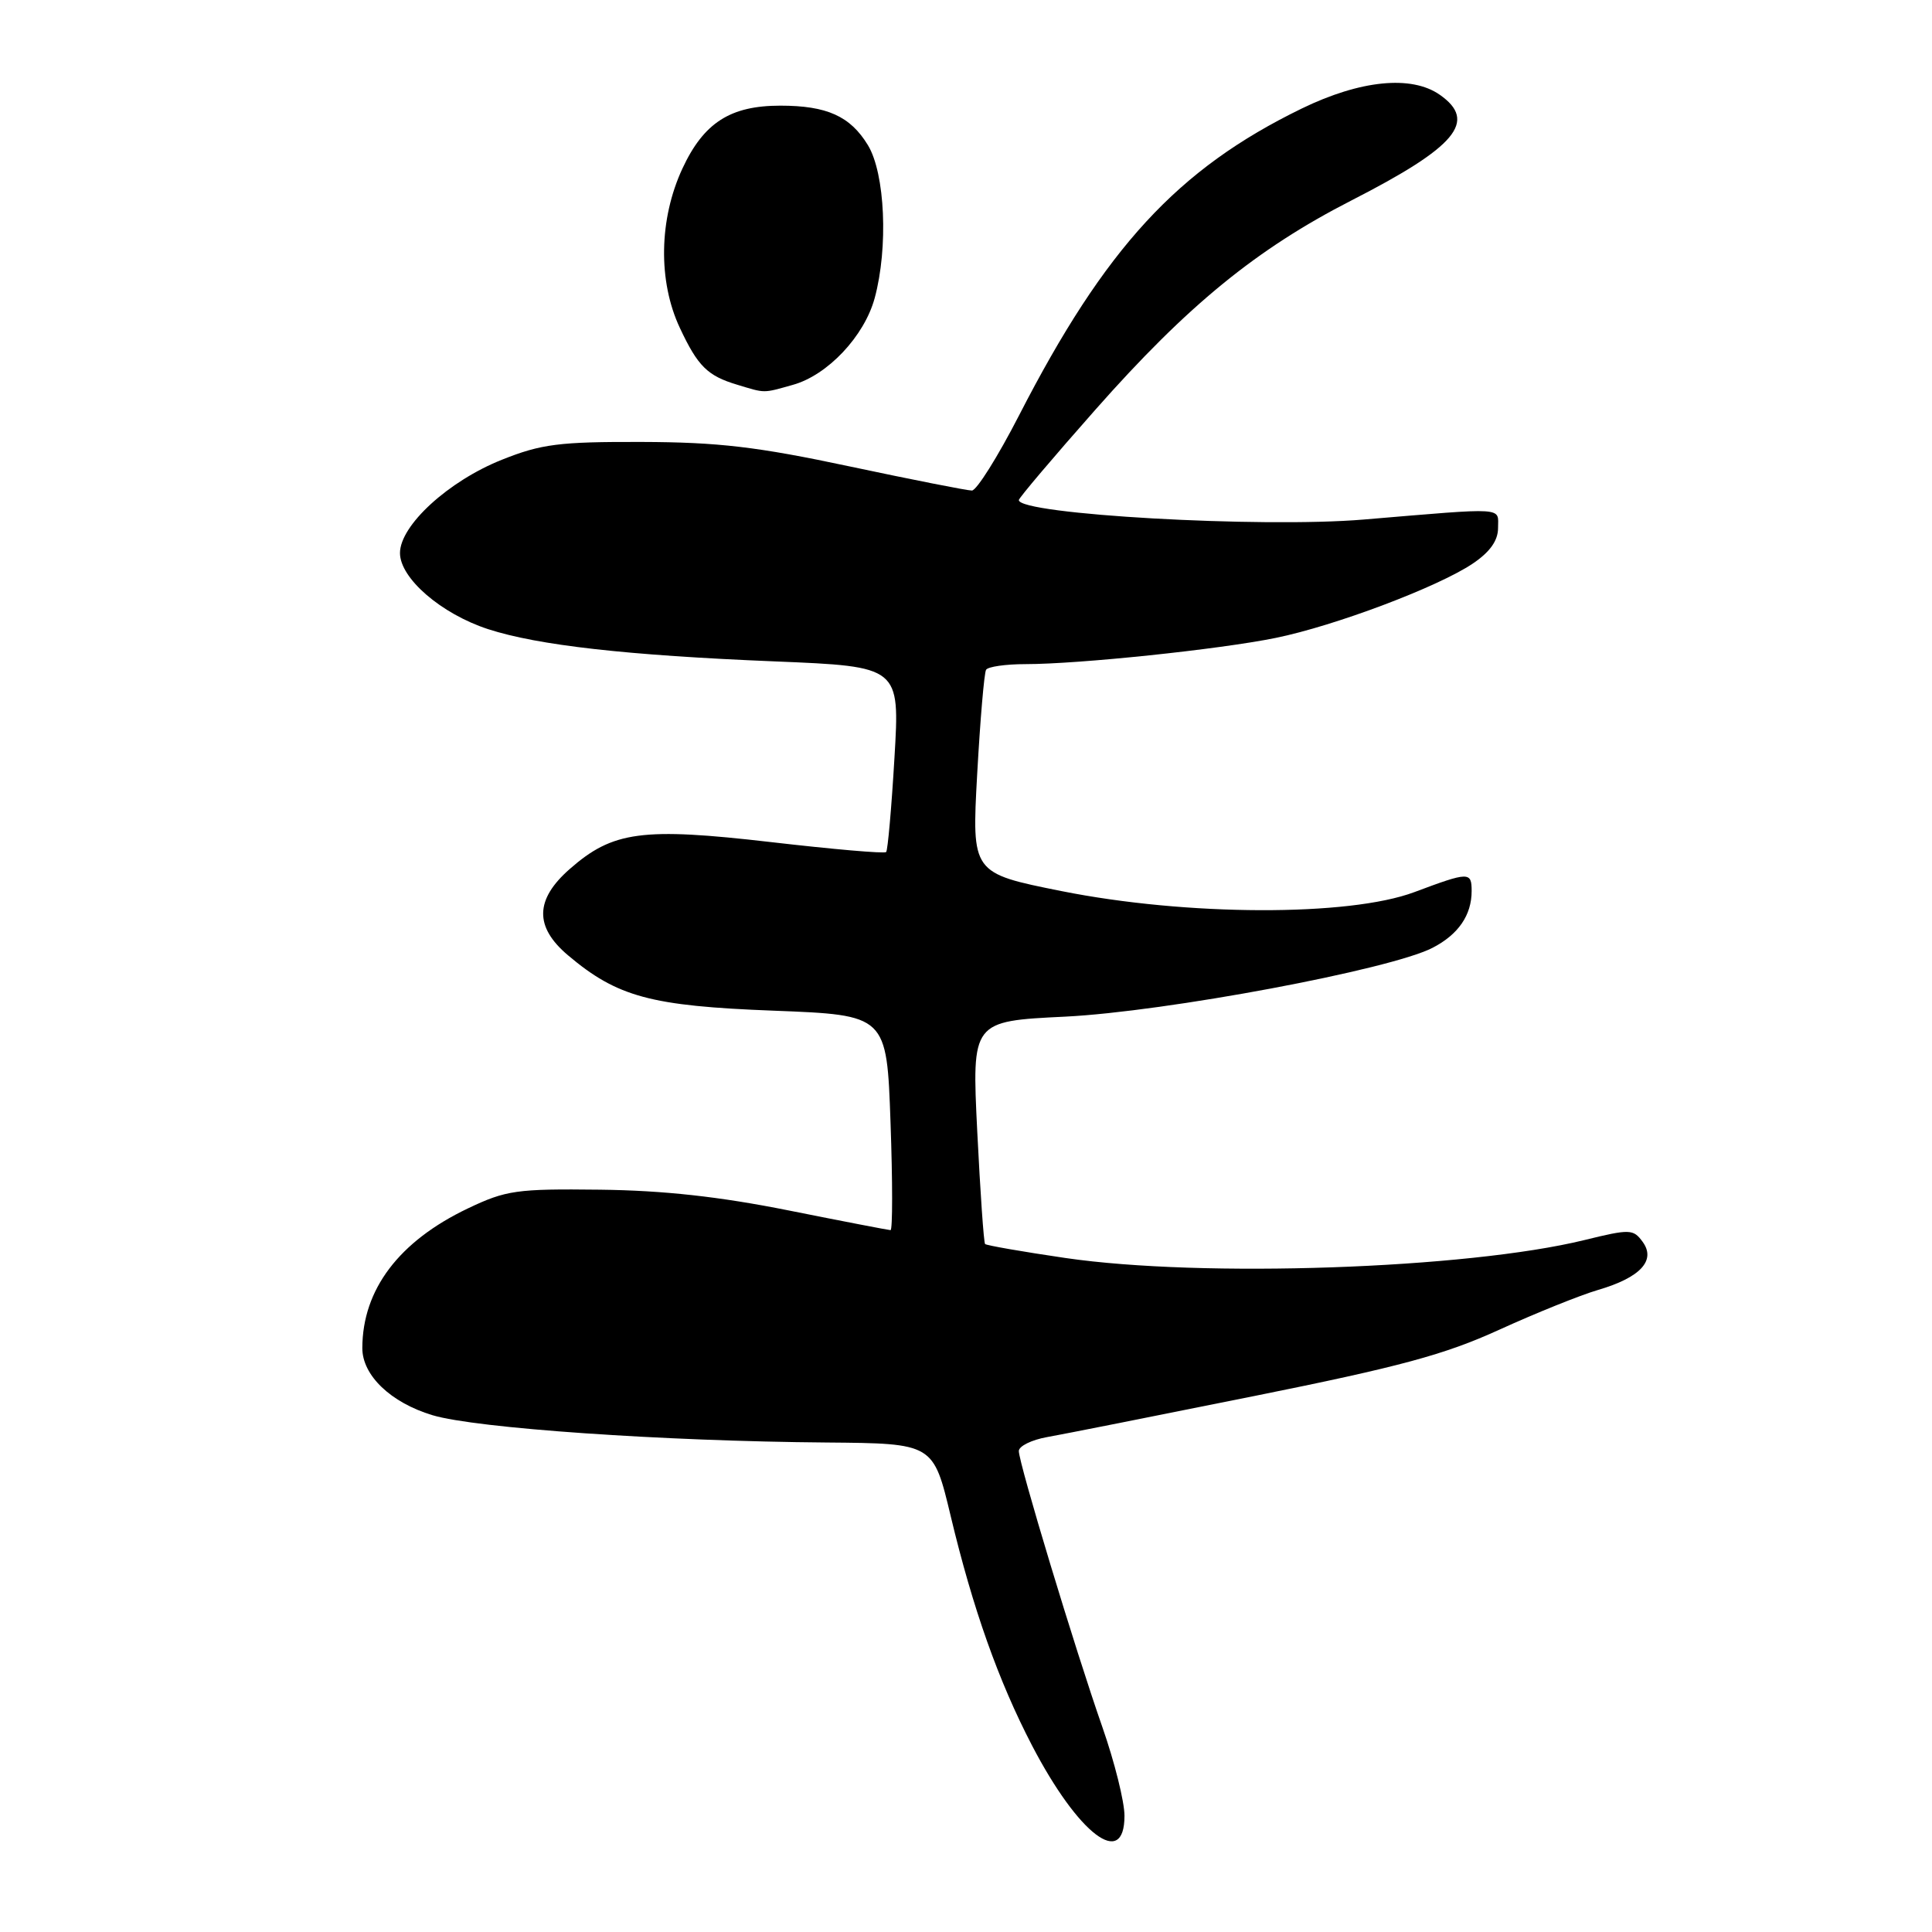 <?xml version="1.0" encoding="UTF-8" standalone="no"?>
<!DOCTYPE svg PUBLIC "-//W3C//DTD SVG 1.1//EN" "http://www.w3.org/Graphics/SVG/1.1/DTD/svg11.dtd" >
<svg xmlns="http://www.w3.org/2000/svg" xmlns:xlink="http://www.w3.org/1999/xlink" version="1.1" viewBox="0 0 256 256">
 <g >
 <path fill="currentColor"
d=" M 149.00 240.60 C 149.00 238.73 147.68 233.45 146.07 228.85 C 142.48 218.60 135.00 193.89 135.00 192.27 C 135.00 191.62 136.69 190.79 138.75 190.42 C 140.81 190.06 153.14 187.61 166.15 184.99 C 185.49 181.10 191.42 179.50 198.65 176.20 C 203.52 173.98 209.41 171.61 211.73 170.93 C 217.35 169.29 219.46 167.02 217.66 164.55 C 216.42 162.85 215.99 162.83 209.92 164.32 C 194.33 168.13 159.28 169.34 141.17 166.69 C 135.49 165.86 130.70 165.02 130.53 164.84 C 130.35 164.65 129.89 157.93 129.49 149.91 C 128.77 135.31 128.77 135.31 141.14 134.71 C 154.48 134.05 184.24 128.48 189.82 125.59 C 193.24 123.83 195.00 121.26 195.00 118.07 C 195.00 115.49 194.65 115.50 187.41 118.21 C 178.74 121.46 157.23 121.39 140.63 118.07 C 128.76 115.69 128.76 115.69 129.48 102.60 C 129.88 95.39 130.41 89.16 130.66 88.75 C 130.91 88.34 133.26 88.00 135.89 88.00 C 142.95 88.00 161.56 86.05 169.02 84.53 C 176.88 82.93 190.56 77.77 195.16 74.67 C 197.43 73.14 198.50 71.63 198.50 69.96 C 198.50 67.16 199.78 67.24 180.71 68.84 C 167.14 69.99 135.00 68.16 135.00 66.26 C 135.00 65.99 139.57 60.59 145.16 54.27 C 157.38 40.44 166.48 33.01 179.07 26.56 C 192.98 19.45 195.80 16.07 190.78 12.56 C 187.03 9.93 180.24 10.61 172.47 14.39 C 156.04 22.39 146.45 32.80 135.02 55.06 C 132.21 60.53 129.40 65.00 128.78 65.00 C 128.16 65.00 120.86 63.56 112.57 61.80 C 100.31 59.19 95.17 58.59 85.00 58.56 C 74.11 58.53 71.73 58.83 66.50 60.92 C 59.42 63.74 53.00 69.62 53.00 73.28 C 53.00 76.62 58.45 81.33 64.66 83.36 C 71.27 85.51 83.06 86.84 102.70 87.64 C 119.24 88.32 119.24 88.32 118.52 100.41 C 118.13 107.06 117.63 112.68 117.42 112.90 C 117.20 113.13 110.33 112.53 102.14 111.58 C 85.10 109.61 81.20 110.13 75.49 115.15 C 70.88 119.19 70.80 122.81 75.25 126.57 C 81.79 132.10 86.24 133.30 102.50 133.92 C 117.50 134.50 117.50 134.50 118.00 148.75 C 118.28 156.59 118.28 163.00 118.00 163.00 C 117.72 162.99 111.65 161.82 104.50 160.39 C 95.36 158.56 87.94 157.74 79.50 157.64 C 68.45 157.51 67.06 157.71 62.00 160.12 C 52.86 164.48 48.03 170.87 48.01 178.62 C 48.00 182.24 51.77 185.85 57.30 187.52 C 63.06 189.25 87.84 190.97 109.58 191.14 C 123.67 191.26 123.67 191.26 125.97 200.88 C 128.91 213.18 132.30 222.73 136.76 231.31 C 142.91 243.10 149.00 247.73 149.00 240.60 Z  M 105.04 51.00 C 109.65 49.73 114.53 44.55 115.90 39.50 C 117.72 32.80 117.28 22.97 115.00 19.23 C 112.66 15.39 109.57 14.00 103.39 14.00 C 96.77 14.00 93.25 16.26 90.43 22.32 C 87.31 29.03 87.17 37.26 90.09 43.46 C 92.47 48.54 93.75 49.80 97.69 50.98 C 101.46 52.12 101.05 52.12 105.04 51.00 Z "/>
</g>
</svg>